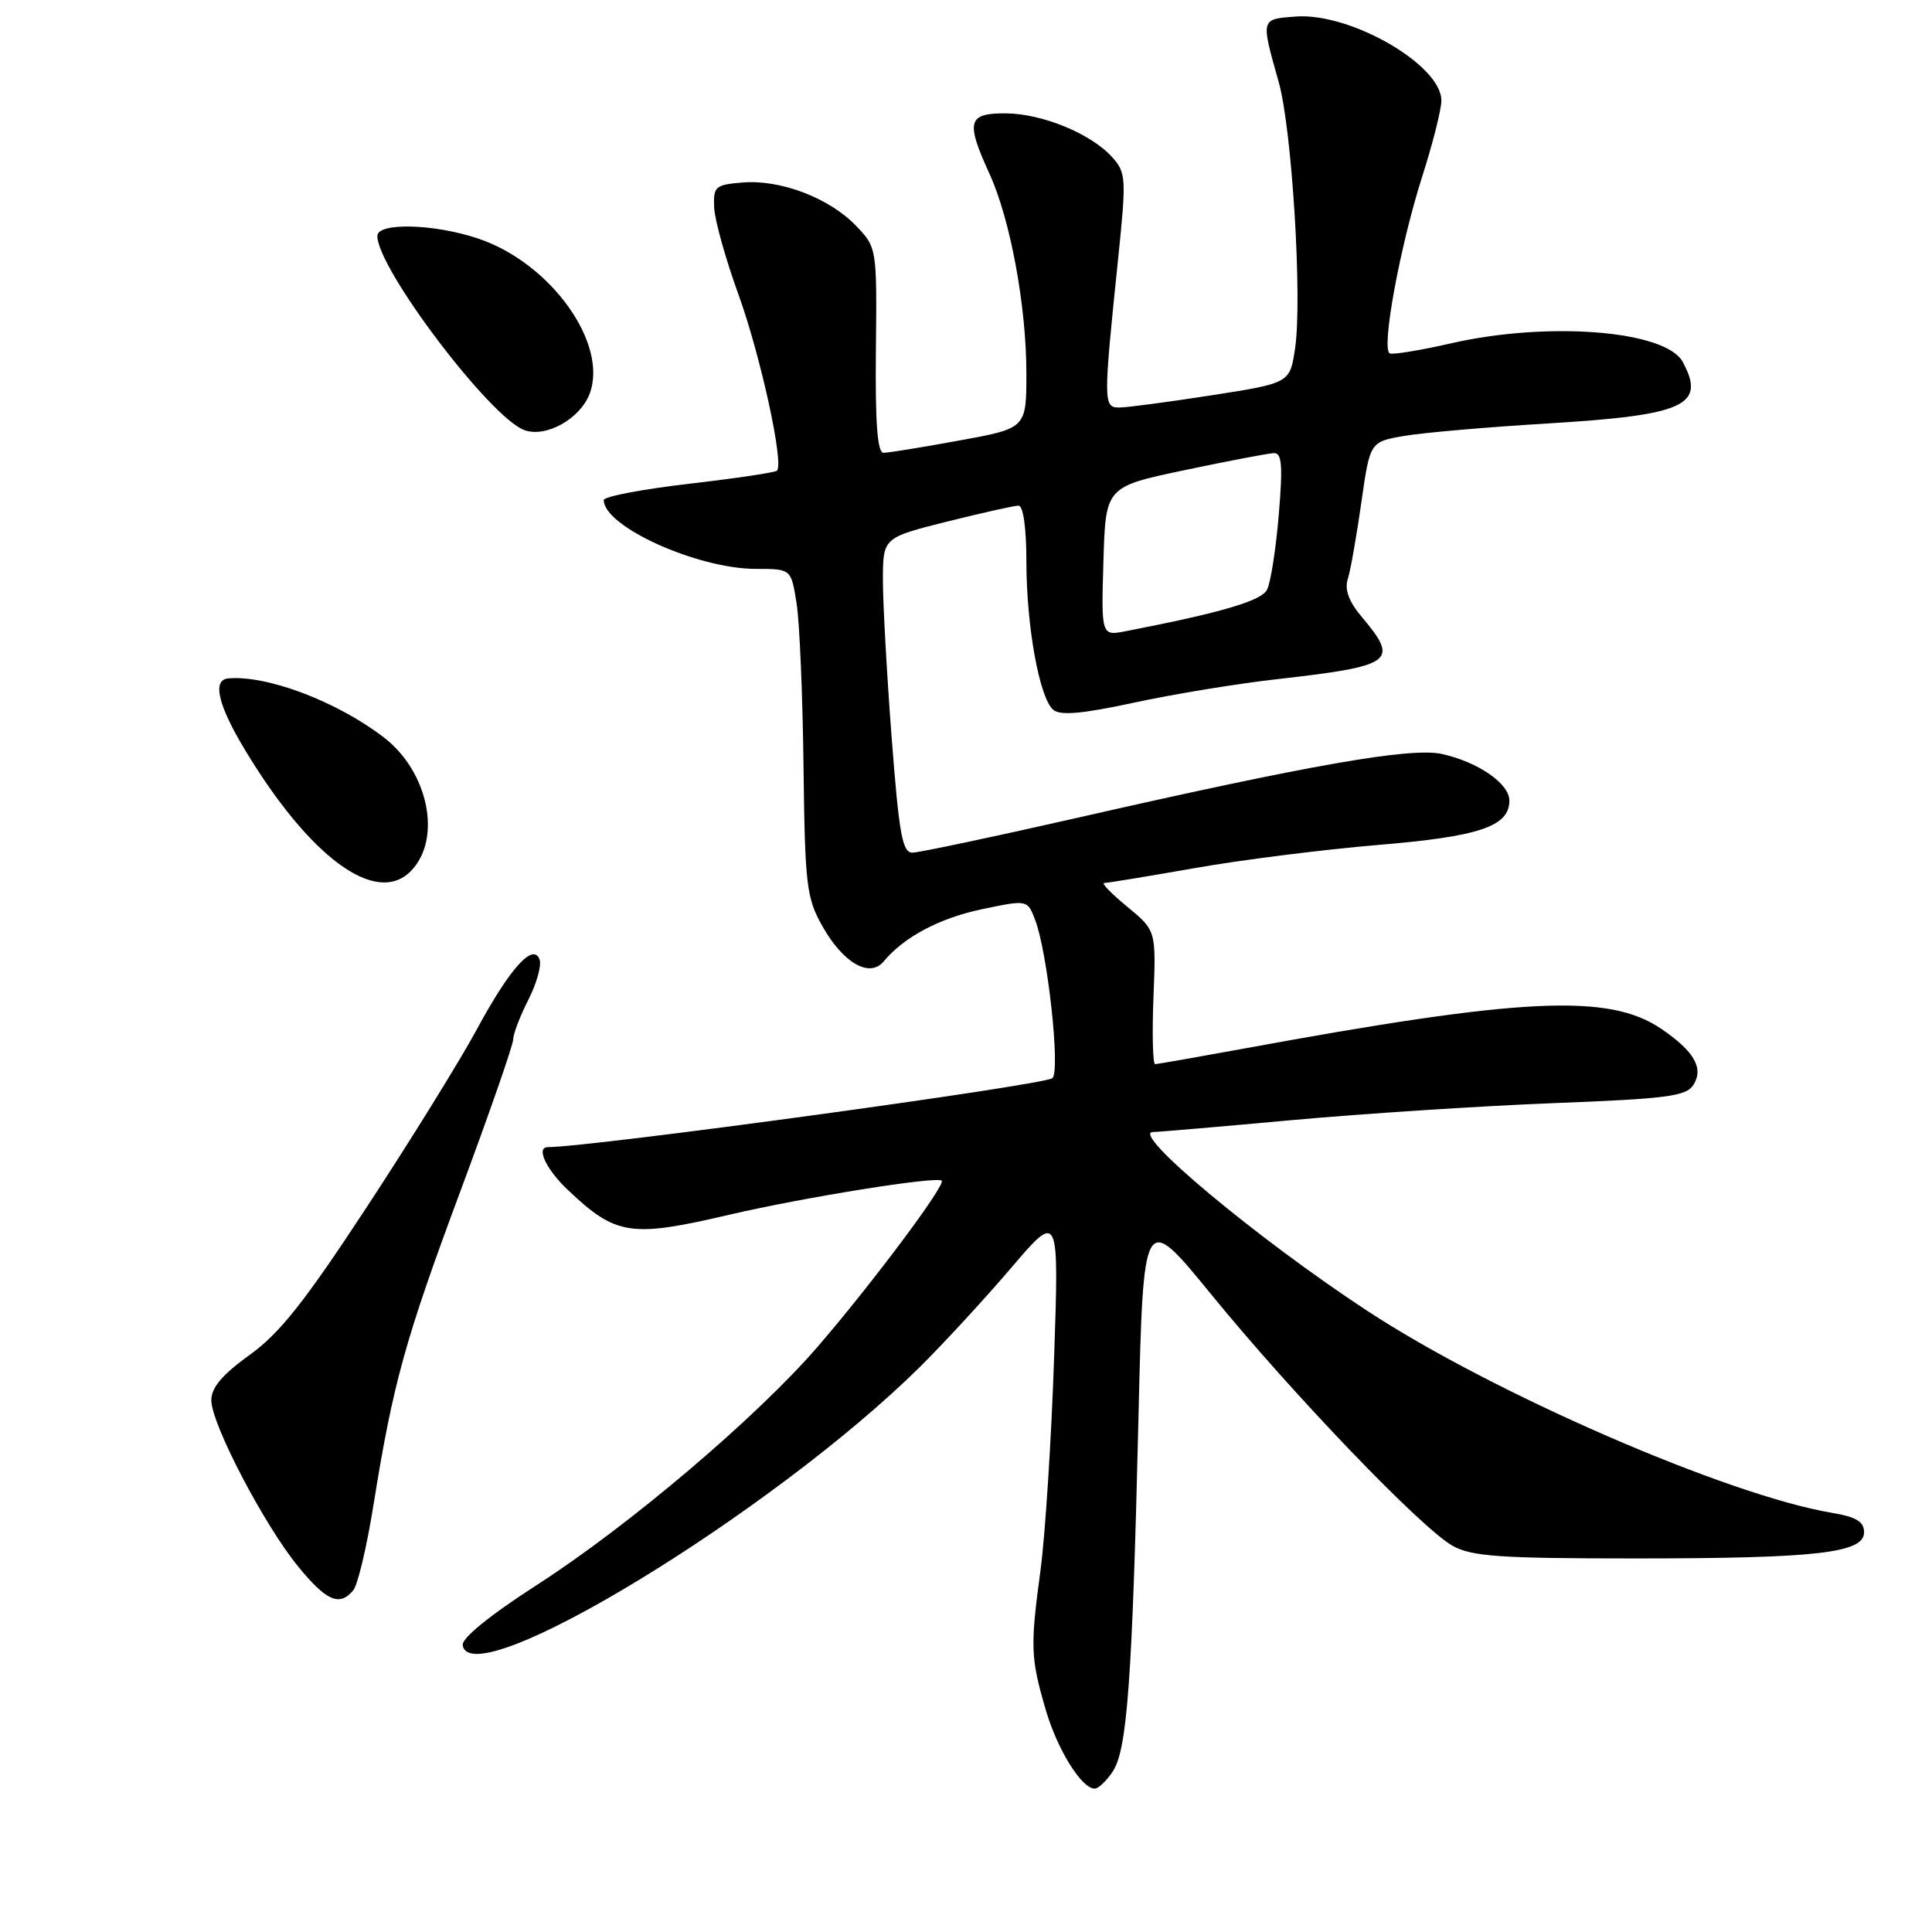 <?xml version="1.0" encoding="UTF-8" standalone="no"?>
<!DOCTYPE svg PUBLIC "-//W3C//DTD SVG 1.1//EN" "http://www.w3.org/Graphics/SVG/1.1/DTD/svg11.dtd" >
<svg xmlns="http://www.w3.org/2000/svg" xmlns:xlink="http://www.w3.org/1999/xlink" version="1.1" viewBox="0 0 256 256">
 <g >
 <path fill="currentColor"
d=" M 147.46 234.71 C 149.36 231.81 150.03 222.59 150.85 188.00 C 151.50 160.50 151.50 160.50 160.48 171.50 C 171.37 184.84 188.39 202.56 192.50 204.84 C 195.03 206.24 198.79 206.50 216.50 206.50 C 240.74 206.50 247.00 205.79 247.00 203.03 C 247.00 201.63 245.96 201.00 242.75 200.46 C 228.88 198.13 197.79 184.61 181.15 173.68 C 166.56 164.10 149.67 150.00 152.78 150.00 C 153.40 150.00 161.69 149.29 171.20 148.42 C 180.72 147.56 196.33 146.54 205.89 146.17 C 220.92 145.59 223.44 145.26 224.39 143.75 C 225.78 141.54 224.50 139.31 220.15 136.34 C 213.19 131.60 201.76 132.15 164.56 138.99 C 158.54 140.09 153.36 141.00 153.06 141.00 C 152.75 141.00 152.65 137.02 152.84 132.15 C 153.19 123.30 153.19 123.30 149.37 120.15 C 147.26 118.42 145.89 117.00 146.32 117.00 C 146.75 117.00 152.14 116.11 158.30 115.03 C 164.46 113.94 175.35 112.57 182.50 111.97 C 196.02 110.85 200.00 109.51 200.00 106.09 C 200.00 103.84 195.90 100.99 191.08 99.91 C 187.01 98.99 173.66 101.32 142.50 108.42 C 131.50 110.92 121.78 112.97 120.91 112.98 C 119.57 113.00 119.13 110.55 118.15 97.75 C 117.51 89.36 116.99 79.97 116.99 76.87 C 117.00 71.25 117.00 71.25 125.46 69.12 C 130.12 67.96 134.39 67.00 134.96 67.00 C 135.58 67.00 136.00 69.94 136.00 74.33 C 136.00 82.96 137.73 92.53 139.57 94.06 C 140.51 94.84 143.43 94.58 150.19 93.12 C 155.31 92.01 163.78 90.61 169.00 90.02 C 184.67 88.24 185.44 87.69 180.47 81.78 C 178.73 79.72 178.14 78.13 178.59 76.72 C 178.95 75.60 179.75 71.05 180.38 66.61 C 181.53 58.55 181.53 58.55 186.01 57.77 C 188.48 57.34 197.07 56.59 205.10 56.11 C 223.25 55.01 226.07 53.73 222.98 47.97 C 220.75 43.79 205.16 42.54 192.24 45.50 C 188.25 46.41 184.62 47.01 184.16 46.83 C 182.98 46.36 185.48 32.70 188.45 23.39 C 189.84 19.05 190.98 14.53 190.99 13.34 C 191.02 8.63 178.99 1.67 171.73 2.19 C 167.01 2.54 167.05 2.40 169.43 10.85 C 171.20 17.13 172.58 39.65 171.60 46.20 C 170.91 50.76 170.91 50.76 160.52 52.38 C 154.80 53.27 149.30 54.00 148.29 54.00 C 146.19 54.00 146.19 53.30 148.16 34.26 C 149.25 23.68 149.21 22.89 147.41 20.87 C 144.62 17.73 138.12 15.05 133.25 15.02 C 128.23 15.00 127.94 16.08 131.10 23.00 C 133.87 29.04 136.00 40.56 136.00 49.46 C 136.00 56.75 136.00 56.75 127.11 58.37 C 122.22 59.27 117.70 60.00 117.07 60.00 C 116.26 60.00 115.96 56.03 116.06 46.41 C 116.20 32.84 116.19 32.81 113.43 29.92 C 109.90 26.24 103.44 23.77 98.42 24.18 C 94.77 24.48 94.51 24.70 94.63 27.50 C 94.70 29.15 96.15 34.33 97.84 39.00 C 100.77 47.08 103.91 61.44 102.95 62.37 C 102.70 62.61 97.44 63.39 91.25 64.11 C 85.06 64.83 80.00 65.80 80.00 66.26 C 80.00 69.77 92.41 75.38 100.17 75.38 C 104.83 75.38 104.83 75.38 105.55 79.94 C 105.95 82.45 106.36 92.18 106.47 101.58 C 106.66 117.31 106.86 118.98 108.97 122.72 C 111.71 127.60 115.23 129.63 117.09 127.40 C 119.78 124.15 124.50 121.65 130.18 120.46 C 136.13 119.22 136.13 119.22 137.15 121.86 C 138.81 126.15 140.53 141.88 139.45 142.86 C 138.45 143.78 78.26 152.00 72.59 152.00 C 70.98 152.00 72.36 154.95 75.25 157.68 C 81.64 163.73 83.55 164.02 96.71 160.94 C 106.54 158.65 124.16 155.82 124.78 156.45 C 125.33 157.00 115.67 169.94 108.41 178.37 C 100.36 187.72 83.38 202.14 71.16 210.00 C 64.89 214.04 61.16 217.07 61.31 218.00 C 62.40 224.76 102.37 200.43 121.90 181.12 C 125.02 178.03 130.45 172.14 133.96 168.03 C 140.33 160.56 140.33 160.56 139.67 180.03 C 139.31 190.74 138.50 203.32 137.88 208.00 C 136.50 218.25 136.56 219.66 138.55 226.51 C 140.09 231.81 143.31 237.00 145.05 237.00 C 145.55 237.00 146.63 235.97 147.46 234.71 Z  M 46.81 210.72 C 47.40 210.02 48.60 204.96 49.48 199.47 C 52.07 183.30 53.68 177.50 61.03 157.77 C 64.86 147.47 68.00 138.45 68.00 137.73 C 68.00 137.01 68.91 134.64 70.01 132.47 C 71.12 130.30 71.79 127.89 71.49 127.12 C 70.63 124.87 67.53 128.34 63.13 136.49 C 61.00 140.44 54.51 150.93 48.70 159.79 C 40.38 172.48 37.07 176.67 33.07 179.54 C 29.45 182.15 28.00 183.86 28.00 185.54 C 28.00 188.67 35.01 202.09 39.53 207.60 C 43.26 212.16 45.00 212.91 46.81 210.72 Z  M 54.39 115.47 C 58.62 111.24 56.81 102.25 50.81 97.67 C 44.59 92.92 35.37 89.44 30.25 89.89 C 28.10 90.08 28.87 93.40 32.44 99.33 C 41.04 113.61 49.80 120.05 54.39 115.47 Z  M 78.12 52.20 C 80.65 45.58 73.03 34.90 63.45 31.64 C 57.61 29.65 50.00 29.44 50.00 31.27 C 50.00 35.58 64.89 55.26 69.45 56.98 C 72.28 58.05 76.84 55.54 78.12 52.20 Z  M 146.21 74.38 C 146.50 64.50 146.50 64.50 157.00 62.29 C 162.78 61.07 168.09 60.06 168.82 60.04 C 169.86 60.01 169.99 61.73 169.44 68.25 C 169.06 72.79 168.36 77.24 167.89 78.14 C 167.13 79.62 161.87 81.17 149.21 83.63 C 145.92 84.27 145.92 84.27 146.21 74.38 Z "/>
</g>
</svg>